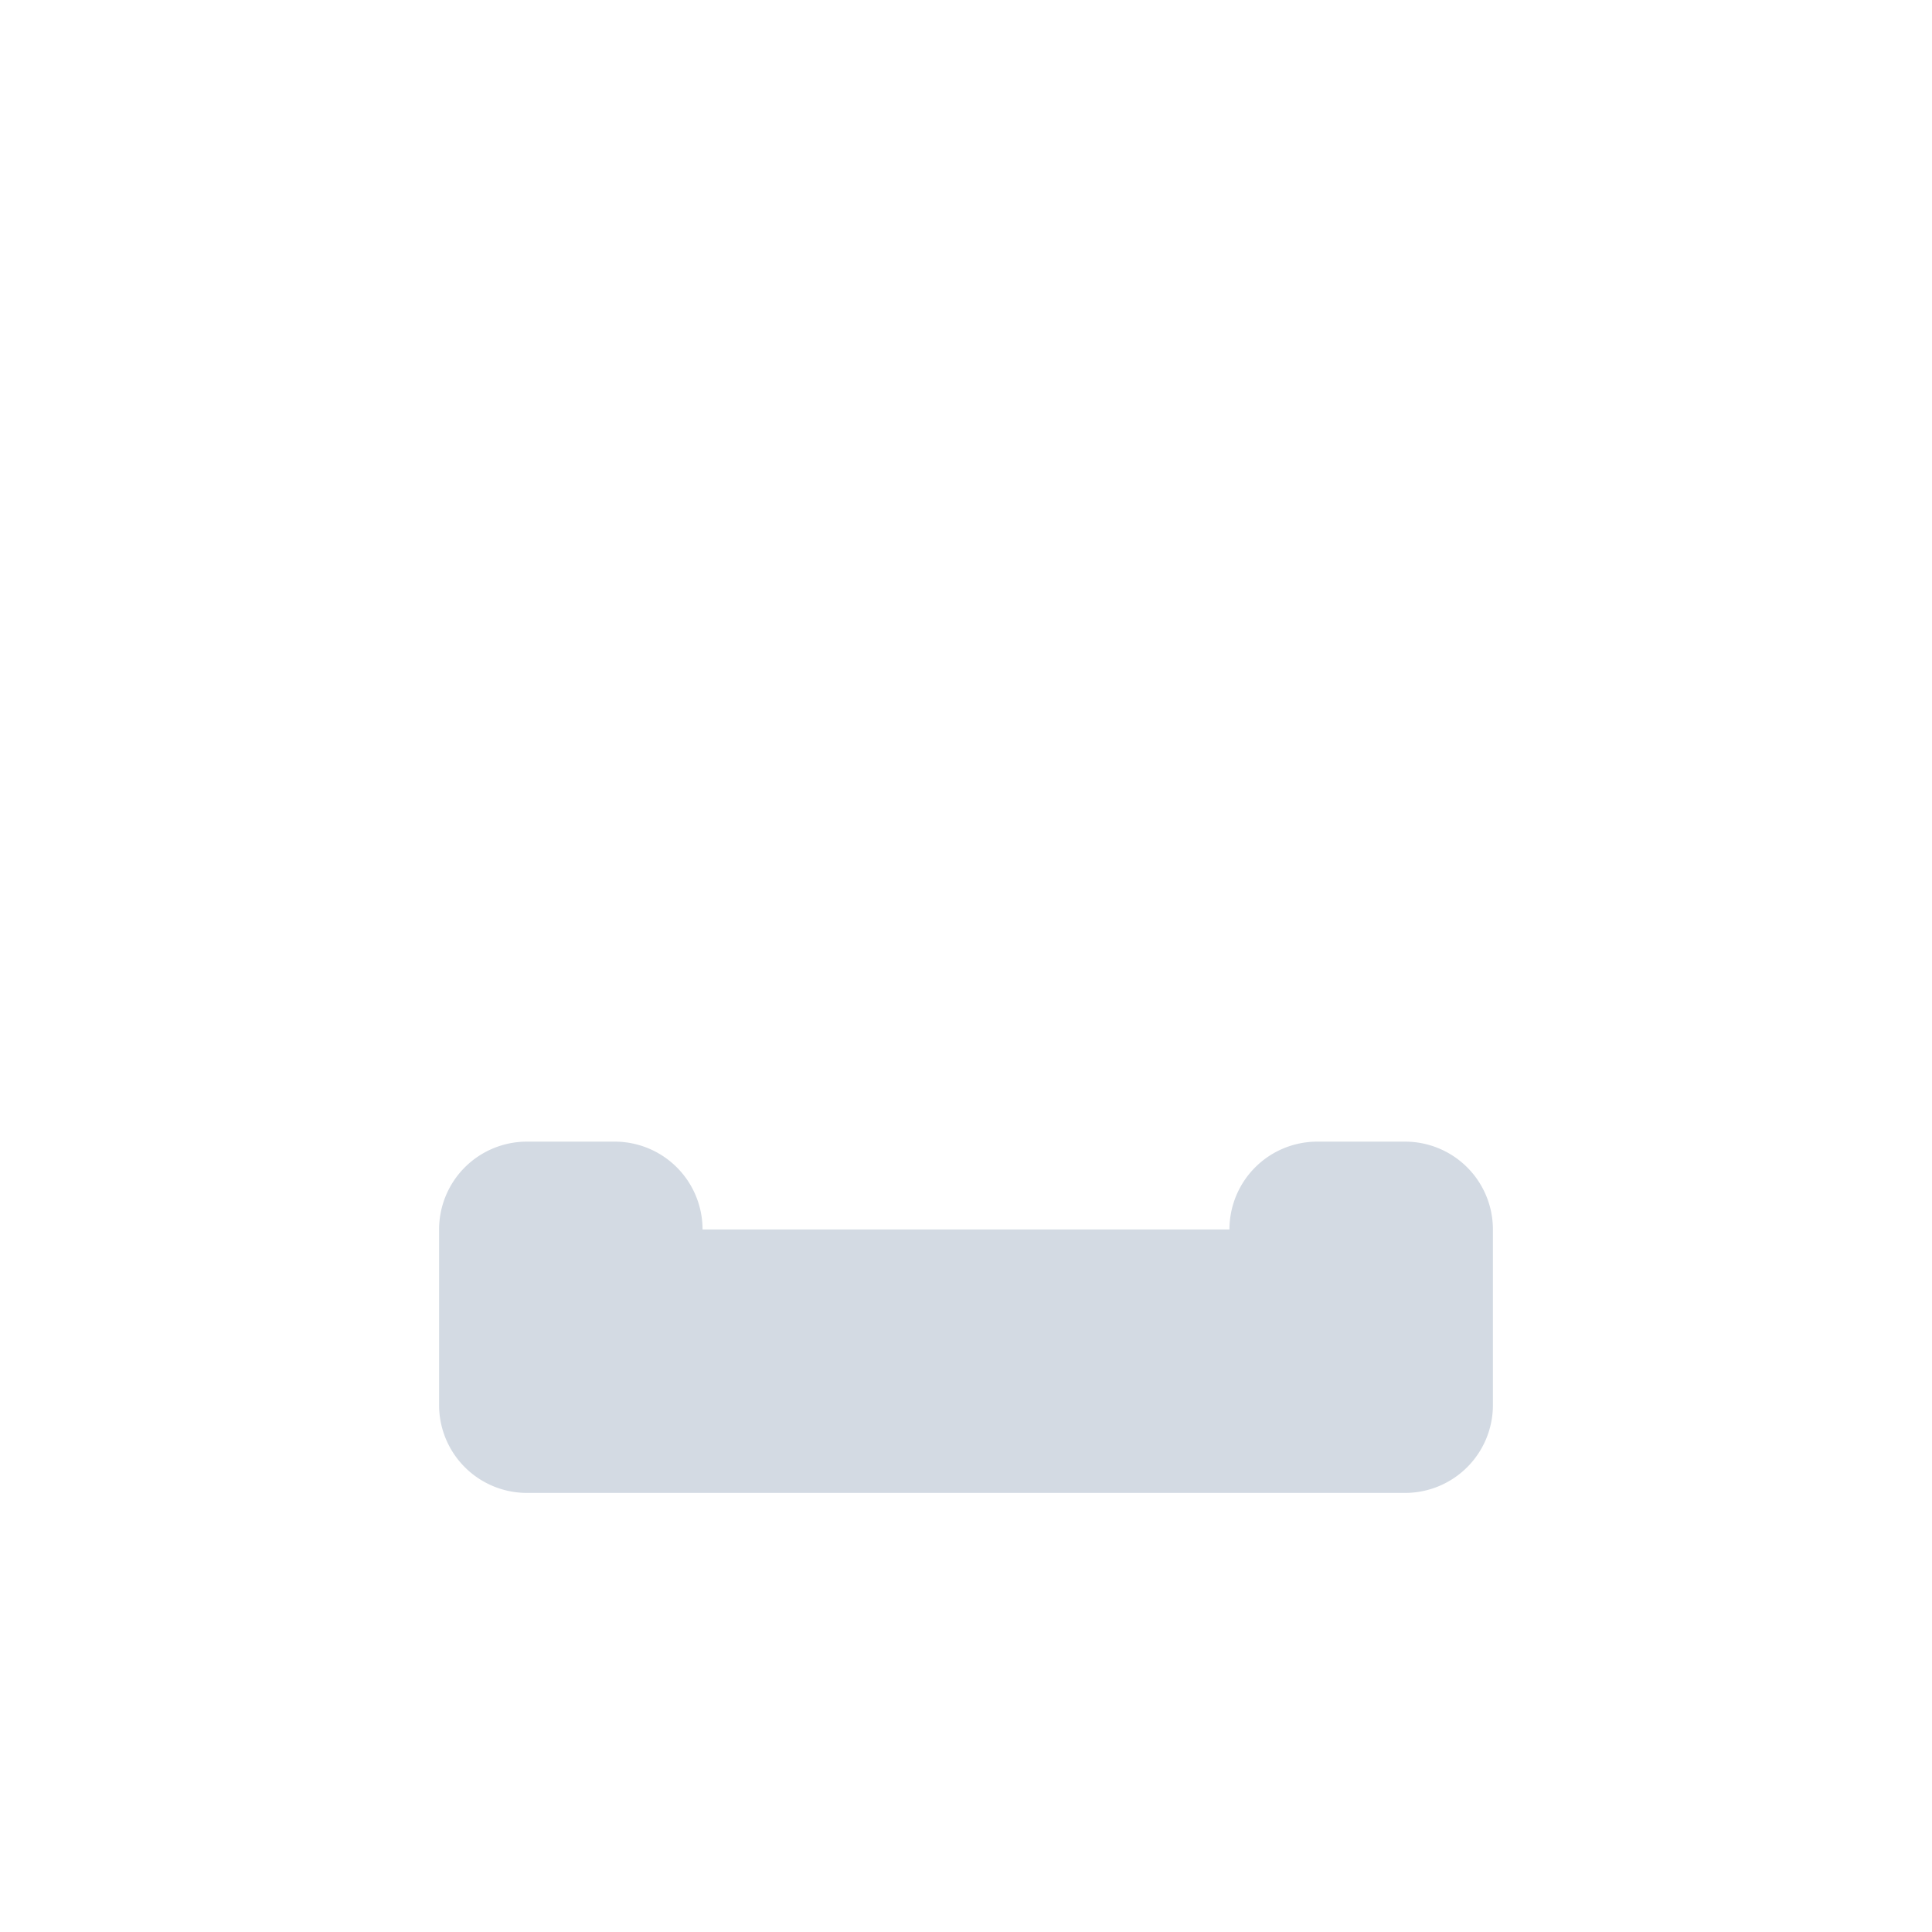 <svg xmlns="http://www.w3.org/2000/svg" width="22" height="22"><defs><style type="text/css" id="current-color-scheme"></style></defs><path d="M6 13a1 1 0 0 0-1 1v2a1 1 0 0 0 1 1h10a1 1 0 0 0 1-1v-2a1 1 0 0 0-1-1h-1a1 1 0 0 0-1 1H8a1 1 0 0 0-1-1H6z" fill="currentColor" color="#d3dae3"/></svg>